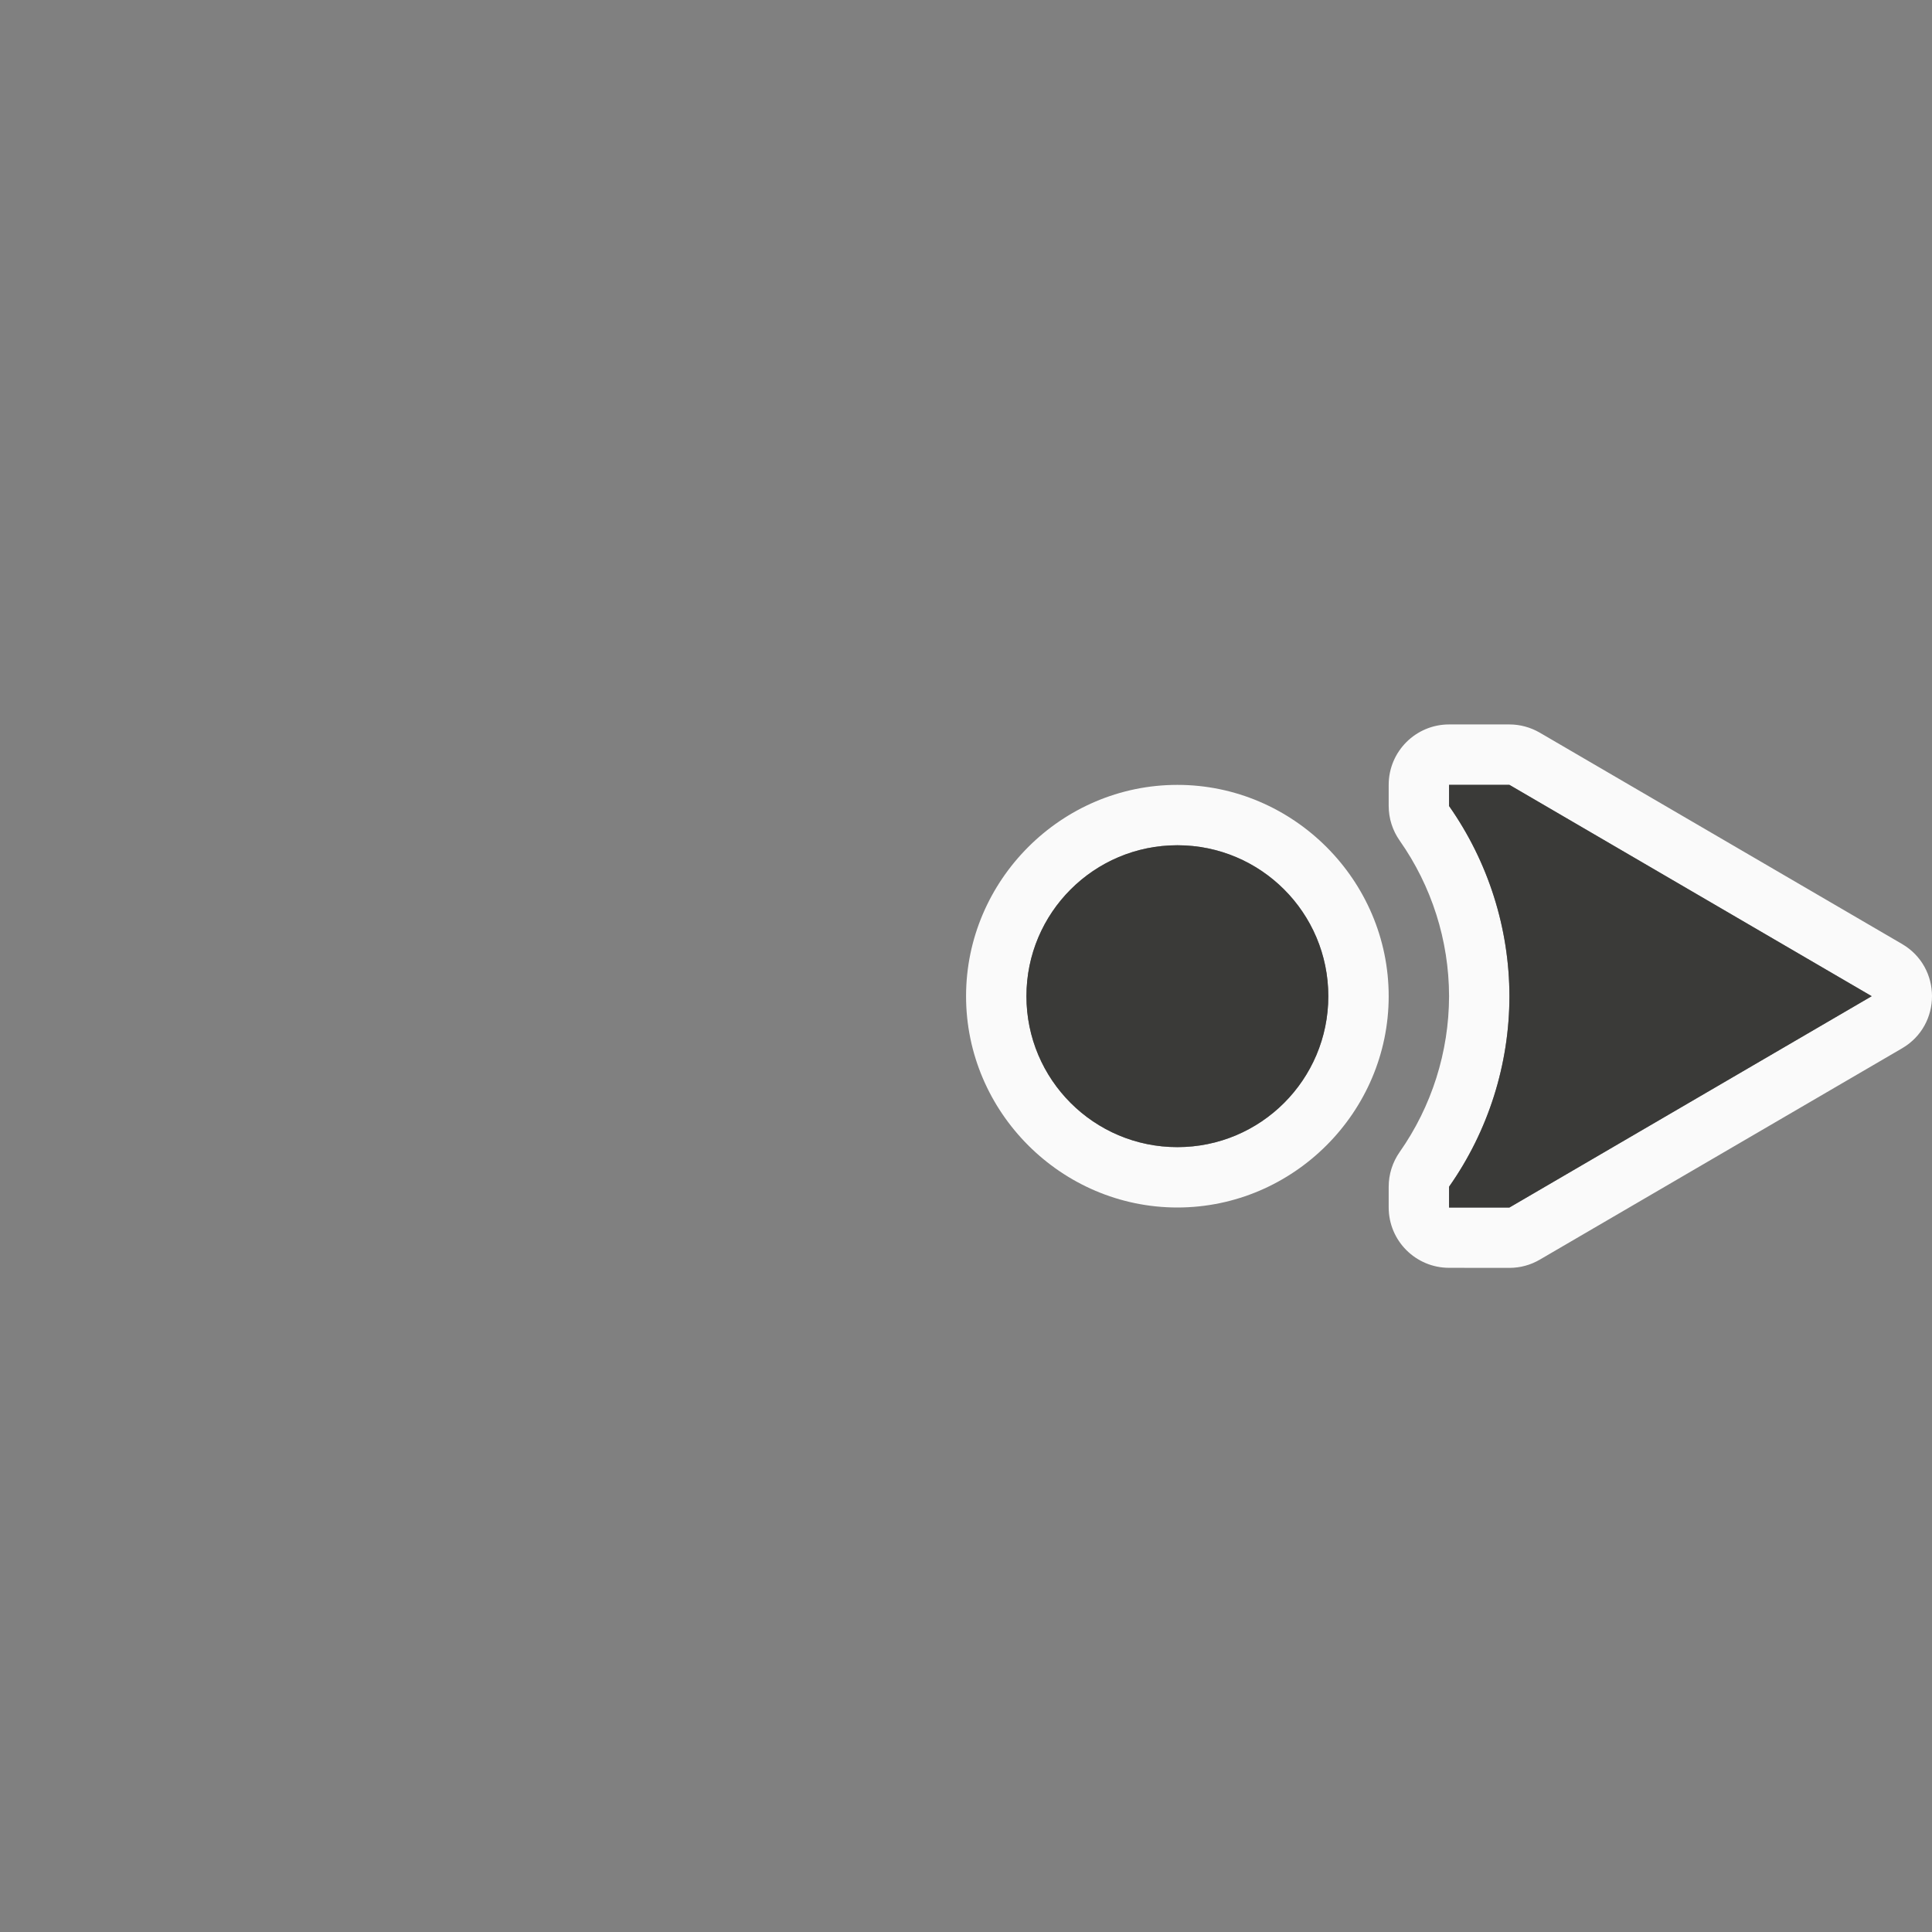 <svg height="32" viewBox="0 0 32 32" width="32" xmlns="http://www.w3.org/2000/svg"><rect x="0" y="0" width="32" height="32" fill="#808080" stroke="none"/><g stroke-width=".125"><path d="m25.001 21c.177-0.0.351-.047.504-.137l6-3.5c.66-.386.66-1.34 0-1.727l-6-3.5c-.153-.089-.327-.137-.504-.137h-1c-.552 0-1.0.448-1 1v.35c0.0.206.064.406.182.574.53.754.816 1.653.818 2.574v.002.002c-.002.923-.288 1.825-.818 2.58-.118.168-.182.369-.182.574v.344c0.0.552.448 1 1 1zm0-1h-1v-.344c.65-.924.999-2.026 1-3.156-.002-1.128-.352-2.228-1-3.15v-.35h1l6 3.5zm-5.5 0c1.921 0 3.5-1.579 3.5-3.5s-1.579-3.5-3.5-3.5-3.5 1.579-3.5 3.5 1.579 3.5 3.5 3.5zm0-1c-1.381 0-2.5-1.119-2.5-2.5s1.119-2.5 2.5-2.5 2.5 1.119 2.5 2.5-1.119 2.5-2.5 2.5z" fill="#fafafa"/><path d="m25.001 20 6-3.5-6-3.5h-1v.35c.648.923.998 2.023 1 3.15-.001 1.13-.35 2.232-1 3.156v.344zm-5.5-1c1.381 0 2.5-1.119 2.5-2.5s-1.119-2.5-2.5-2.5-2.5 1.119-2.5 2.5 1.119 2.5 2.5 2.5z" fill="#3a3a38"/></g></svg>